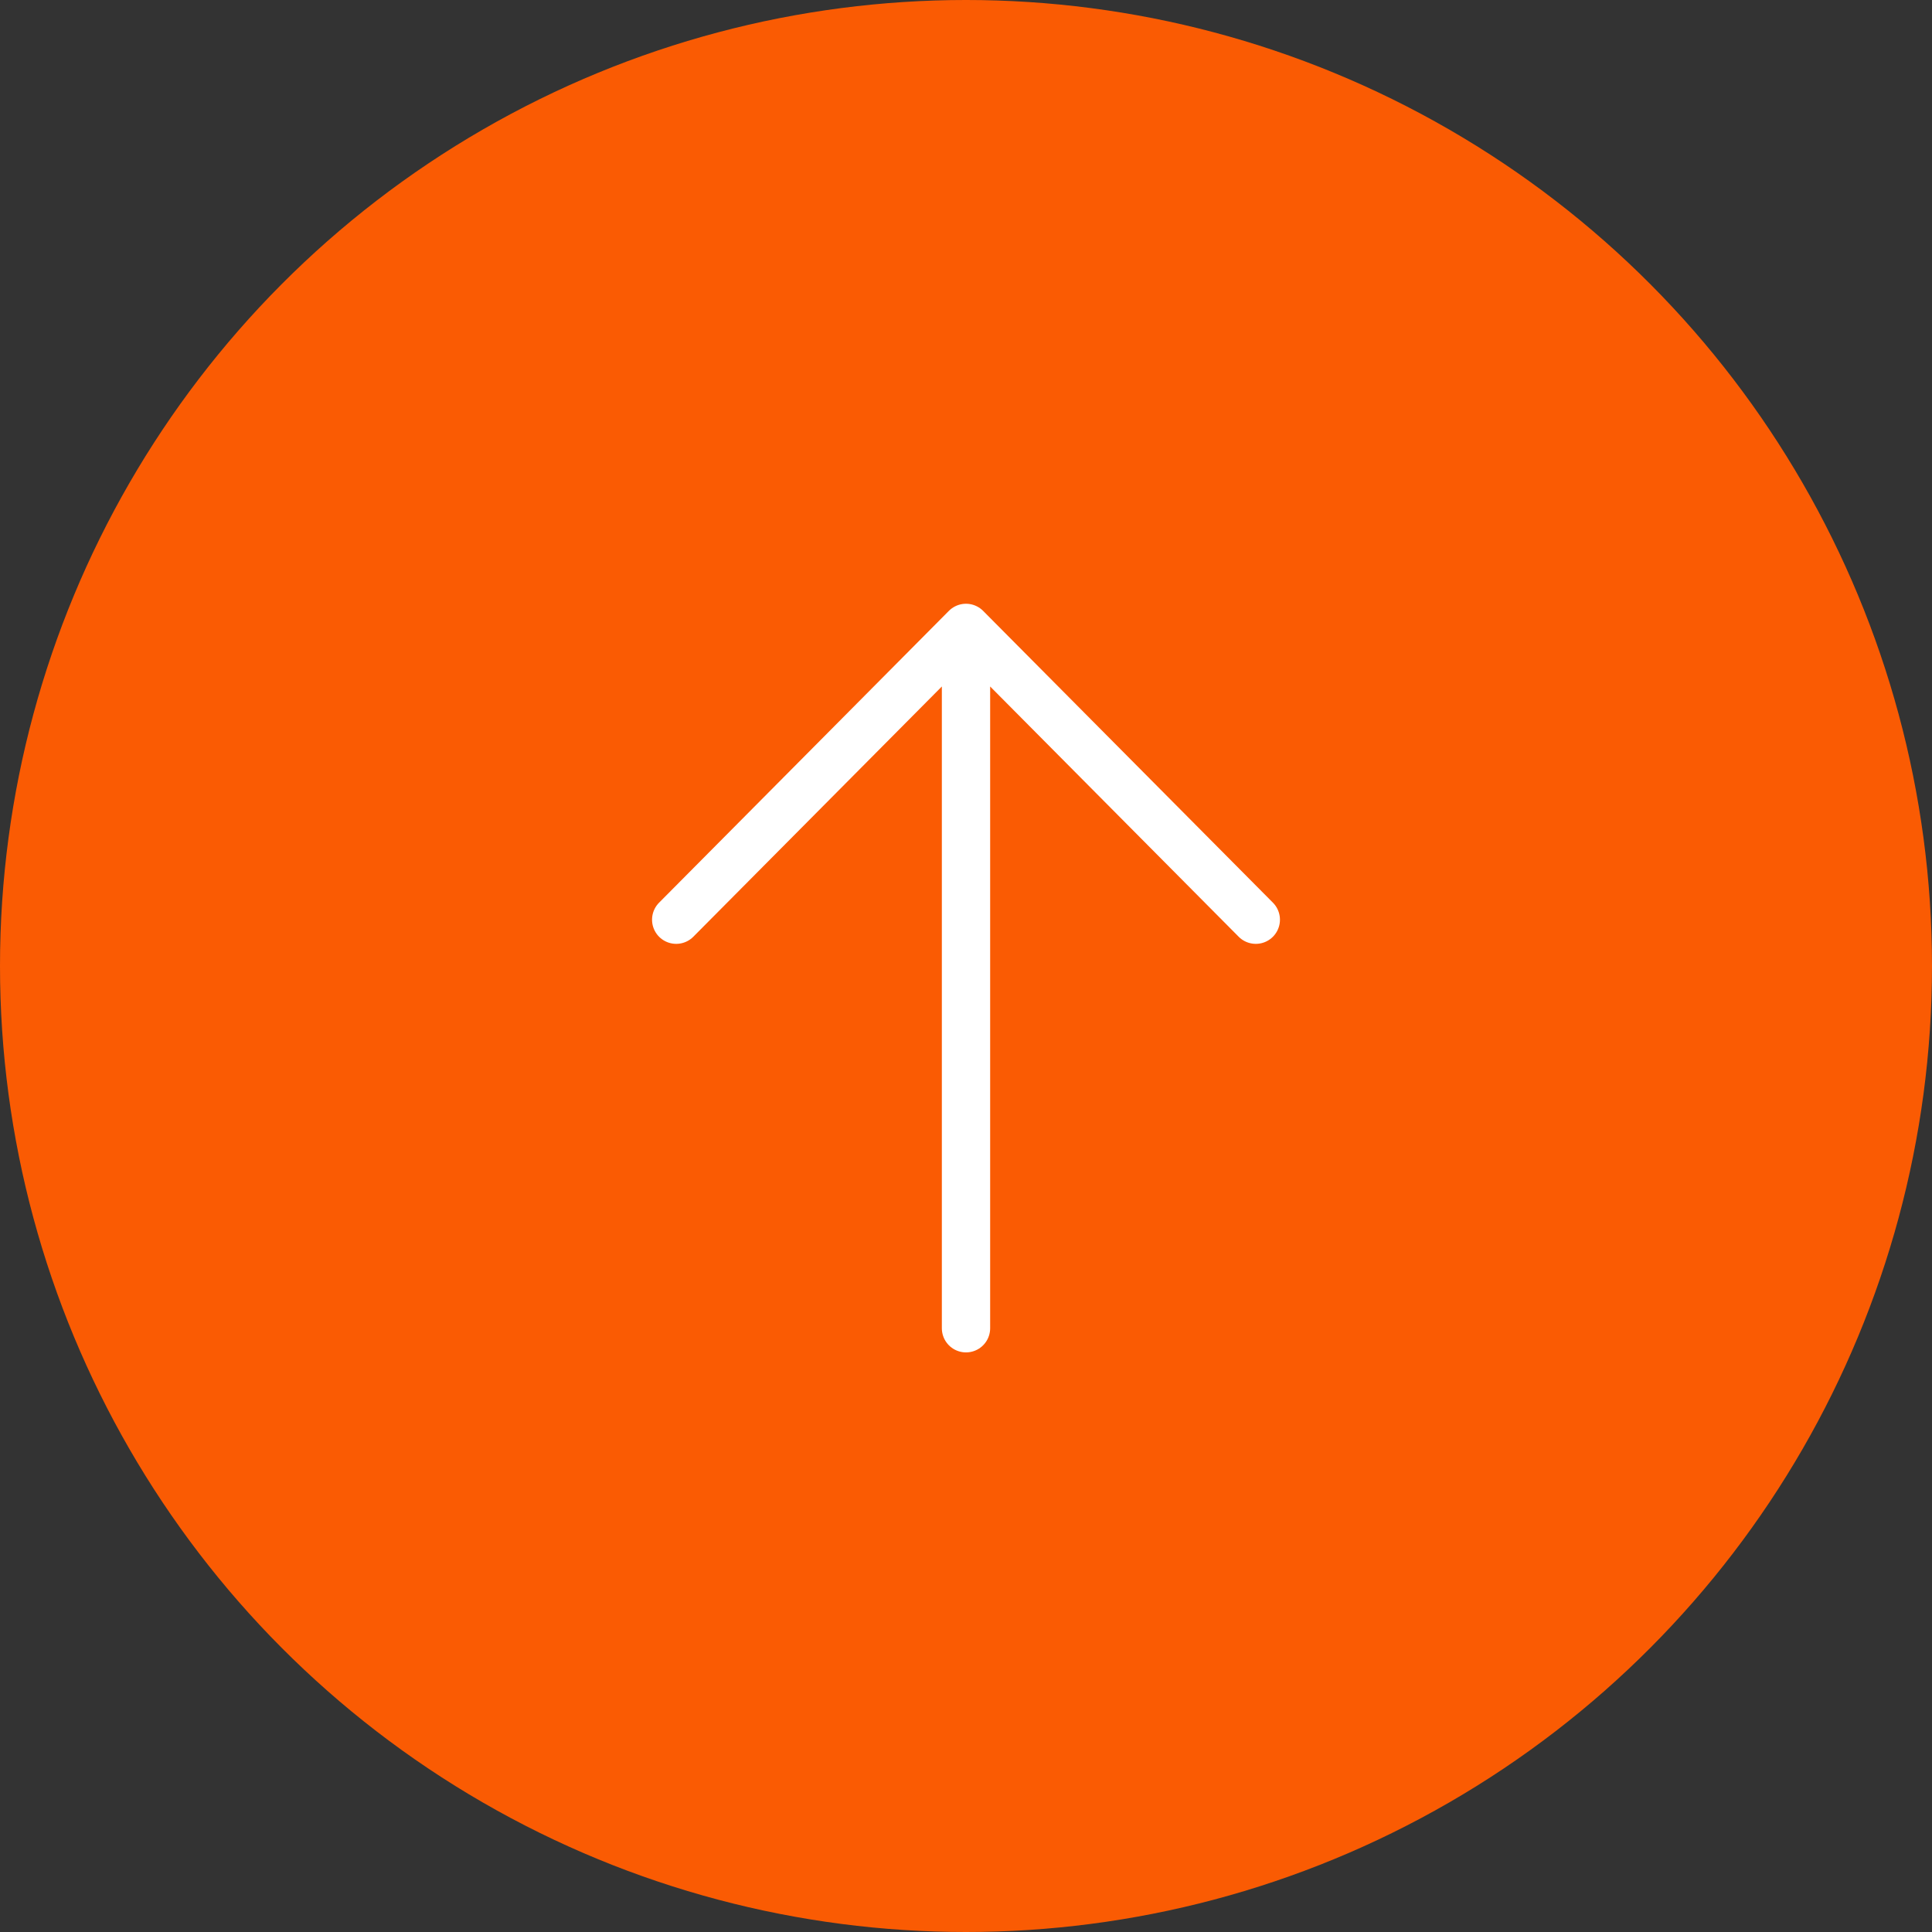 <svg width="80" height="80" viewBox="0 0 80 80" fill="none" xmlns="http://www.w3.org/2000/svg">
<rect x="0" y="0" width="80" height="80" fill="#333333" stroke="none"/>
<circle cx="40" cy="40" r="40" fill="#FA5B03"/>
<path d="M40 26V55M40 26L28 38.083M40 26L52 38.083" stroke="white" stroke-width="2" stroke-linecap="round" stroke-linejoin="round"/>
</svg>
